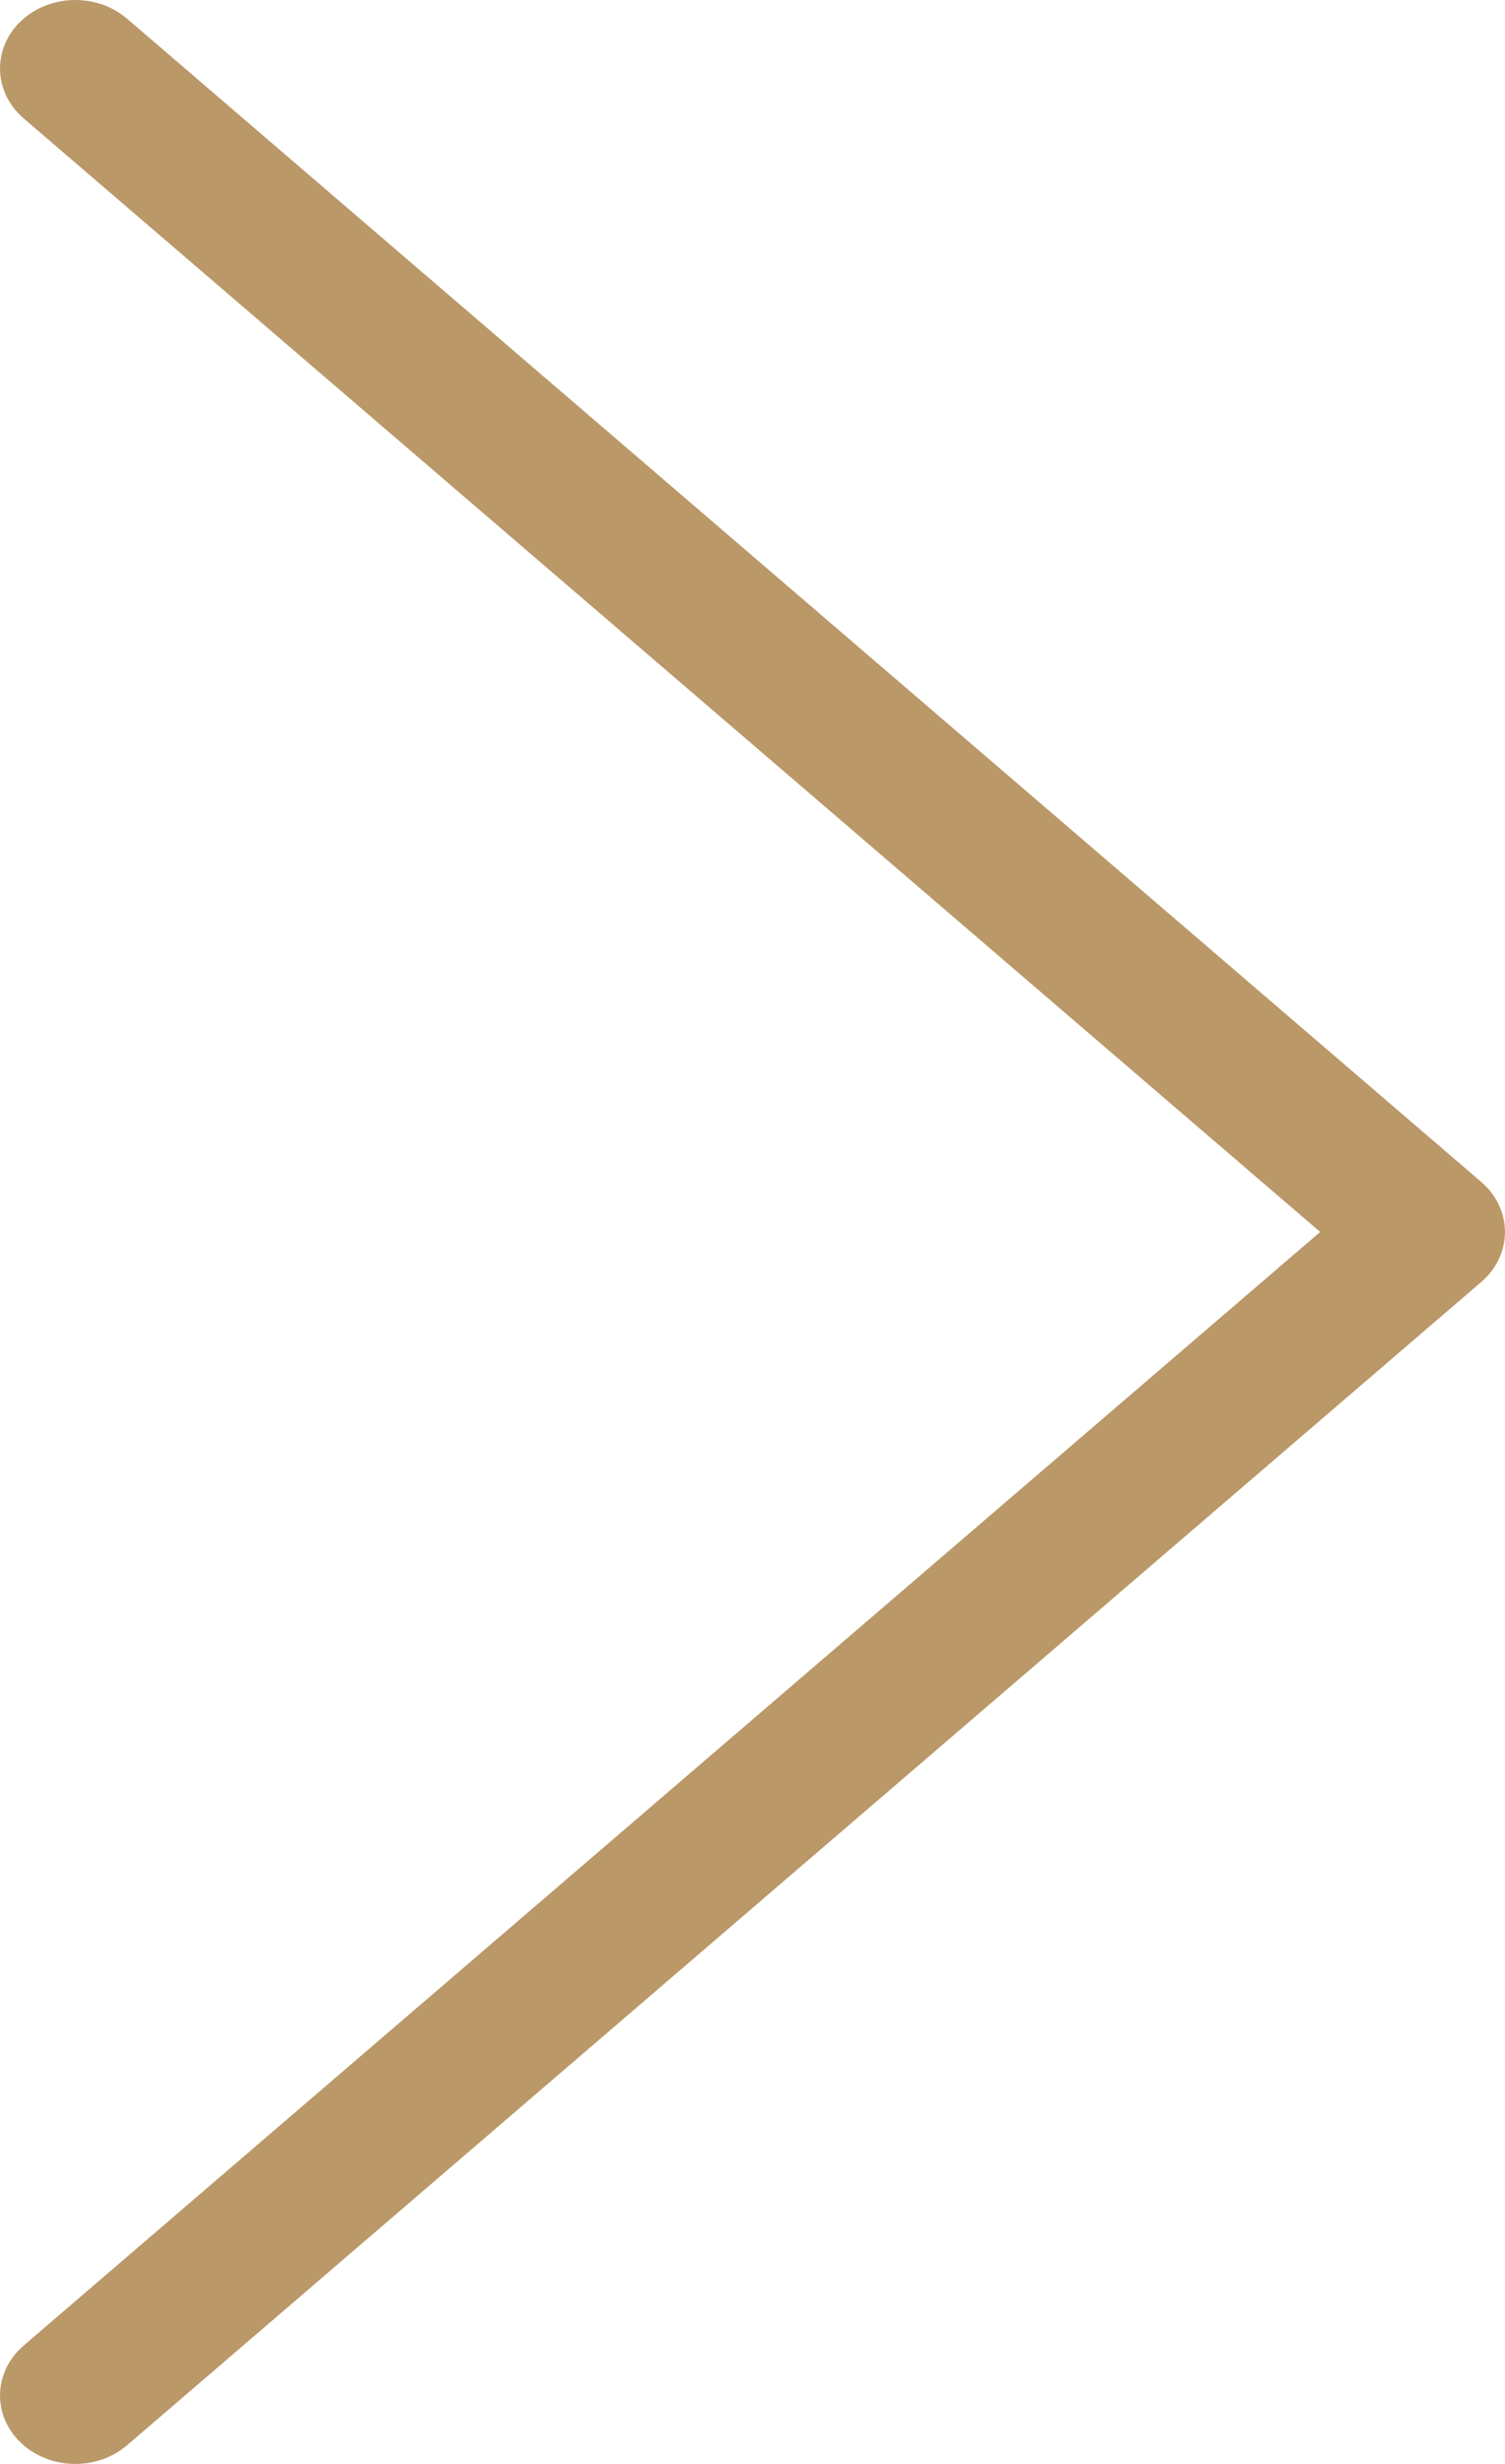 <?xml version="1.0" encoding="UTF-8"?>
<svg width="11px" height="18px" viewBox="0 0 11 18" version="1.1" xmlns="http://www.w3.org/2000/svg" xmlns:xlink="http://www.w3.org/1999/xlink">
    <!-- Generator: Sketch 51.2 (57519) - http://www.bohemiancoding.com/sketch -->
    <title>chevron-right</title>
    <desc>Created with Sketch.</desc>
    <defs></defs>
    <g id="Observatorio" stroke="none" stroke-width="1" fill="none" fill-rule="evenodd">
        <g id="1400_1" transform="translate(-1272, -3123)" fill="#BA9868" fill-rule="nonzero">
            <g id="Group-12" transform="translate(0, 3056)">
                <path d="M1273.351,76 L1282.828,67.864 C1283.048,67.674 1283.058,67.357 1282.85,67.157 C1282.641,66.956 1282.293,66.947 1282.072,67.136 L1272.172,75.636 C1271.943,75.834 1271.943,76.166 1272.172,76.364 L1282.072,84.864 C1282.293,85.053 1282.641,85.044 1282.85,84.843 C1283.058,84.643 1283.048,84.326 1282.828,84.136 L1273.351,76 Z" id="chevron-right" transform="translate(1277.5, 76) scale(-1, 1) translate(-1277.5, -76) "></path>
            </g>
        </g>
    </g>
</svg>